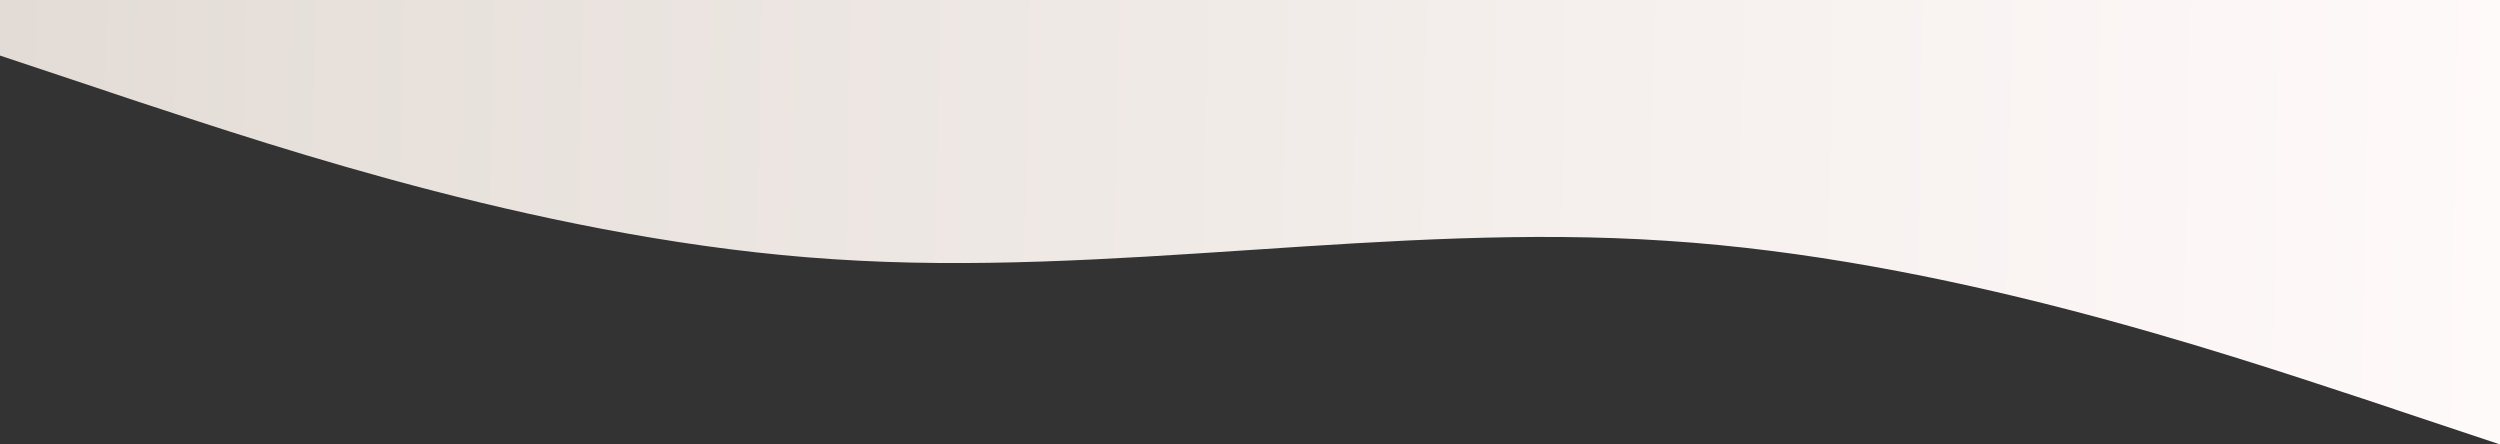 <svg width="1440" height="256" viewBox="0 0 1440 256" fill="none" xmlns="http://www.w3.org/2000/svg">
<rect x="0" y="0" width="1440" height="256" fill="#333333" stroke="none"/>
<path d="M0 32L80 58.7C160 85 320 139 480 149.3C640 160 800 128 960 138.7C1120 149 1280 203 1360 229.3L1440 256V0H1360C1280 0 1120 0 960 0C800 0 640 0 480 0C320 0 160 0 80 0H0V32Z" fill="url(#paint0_linear)"/>
<defs>
<linearGradient id="paint0_linear" x1="1440" y1="94.183" x2="0.31" y2="65.793" gradientUnits="userSpaceOnUse">
<stop stop-color="#FFFAFA"/>
<stop offset="1" stop-color="#E3DCD6"/>
</linearGradient>
</defs>
</svg>
